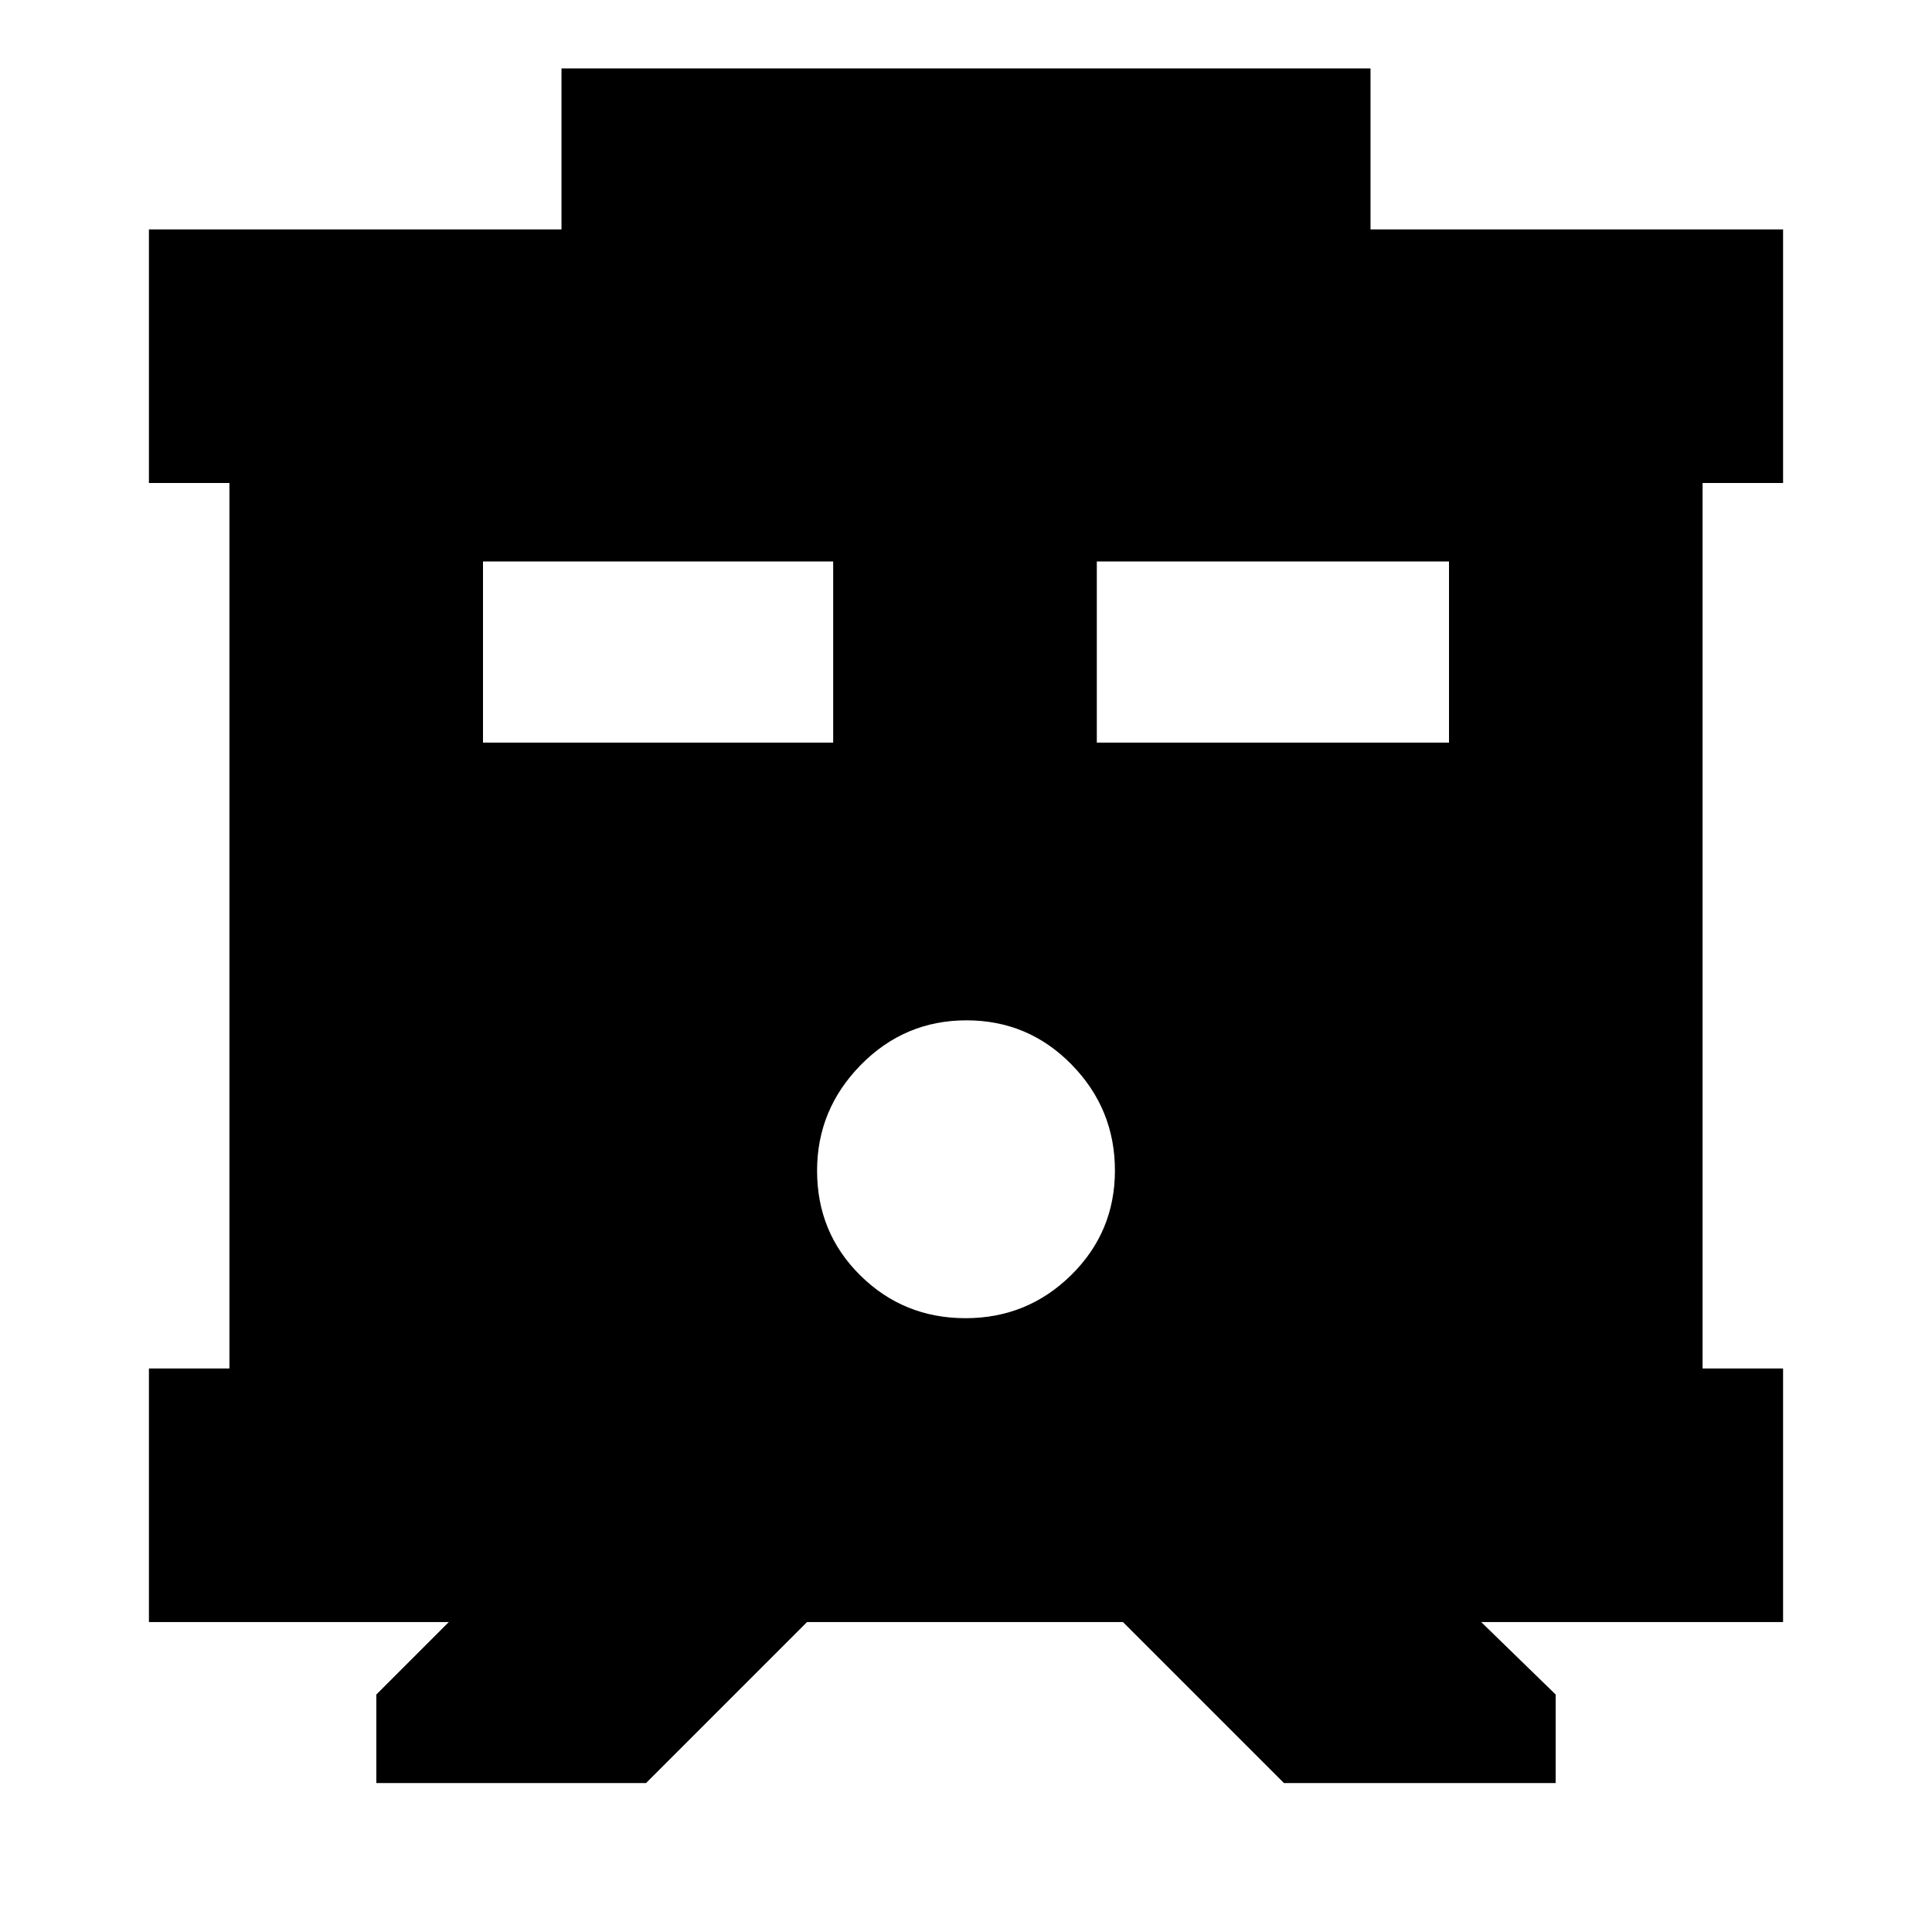 <svg xmlns="http://www.w3.org/2000/svg" height="24" viewBox="0 -960 960 960" width="24"><path d="M187-74v-44l36-36H74v-126h40v-440H74v-126h205v-80h402v80h205v126h-40v440h40v126H736l37 36v44H638l-80-80H401l-80 80H187Zm358-517h175v-90H545v90Zm-305 0h174v-90H240v90Zm239.76 286q30.74 0 52.49-21.41 21.75-21.41 21.75-52T532.49-431q-21.52-22-52.25-22-30.74 0-52.49 22.13Q406-408.74 406-378.29q0 30.85 21.51 52.07Q449.03-305 479.76-305Z"/></svg>